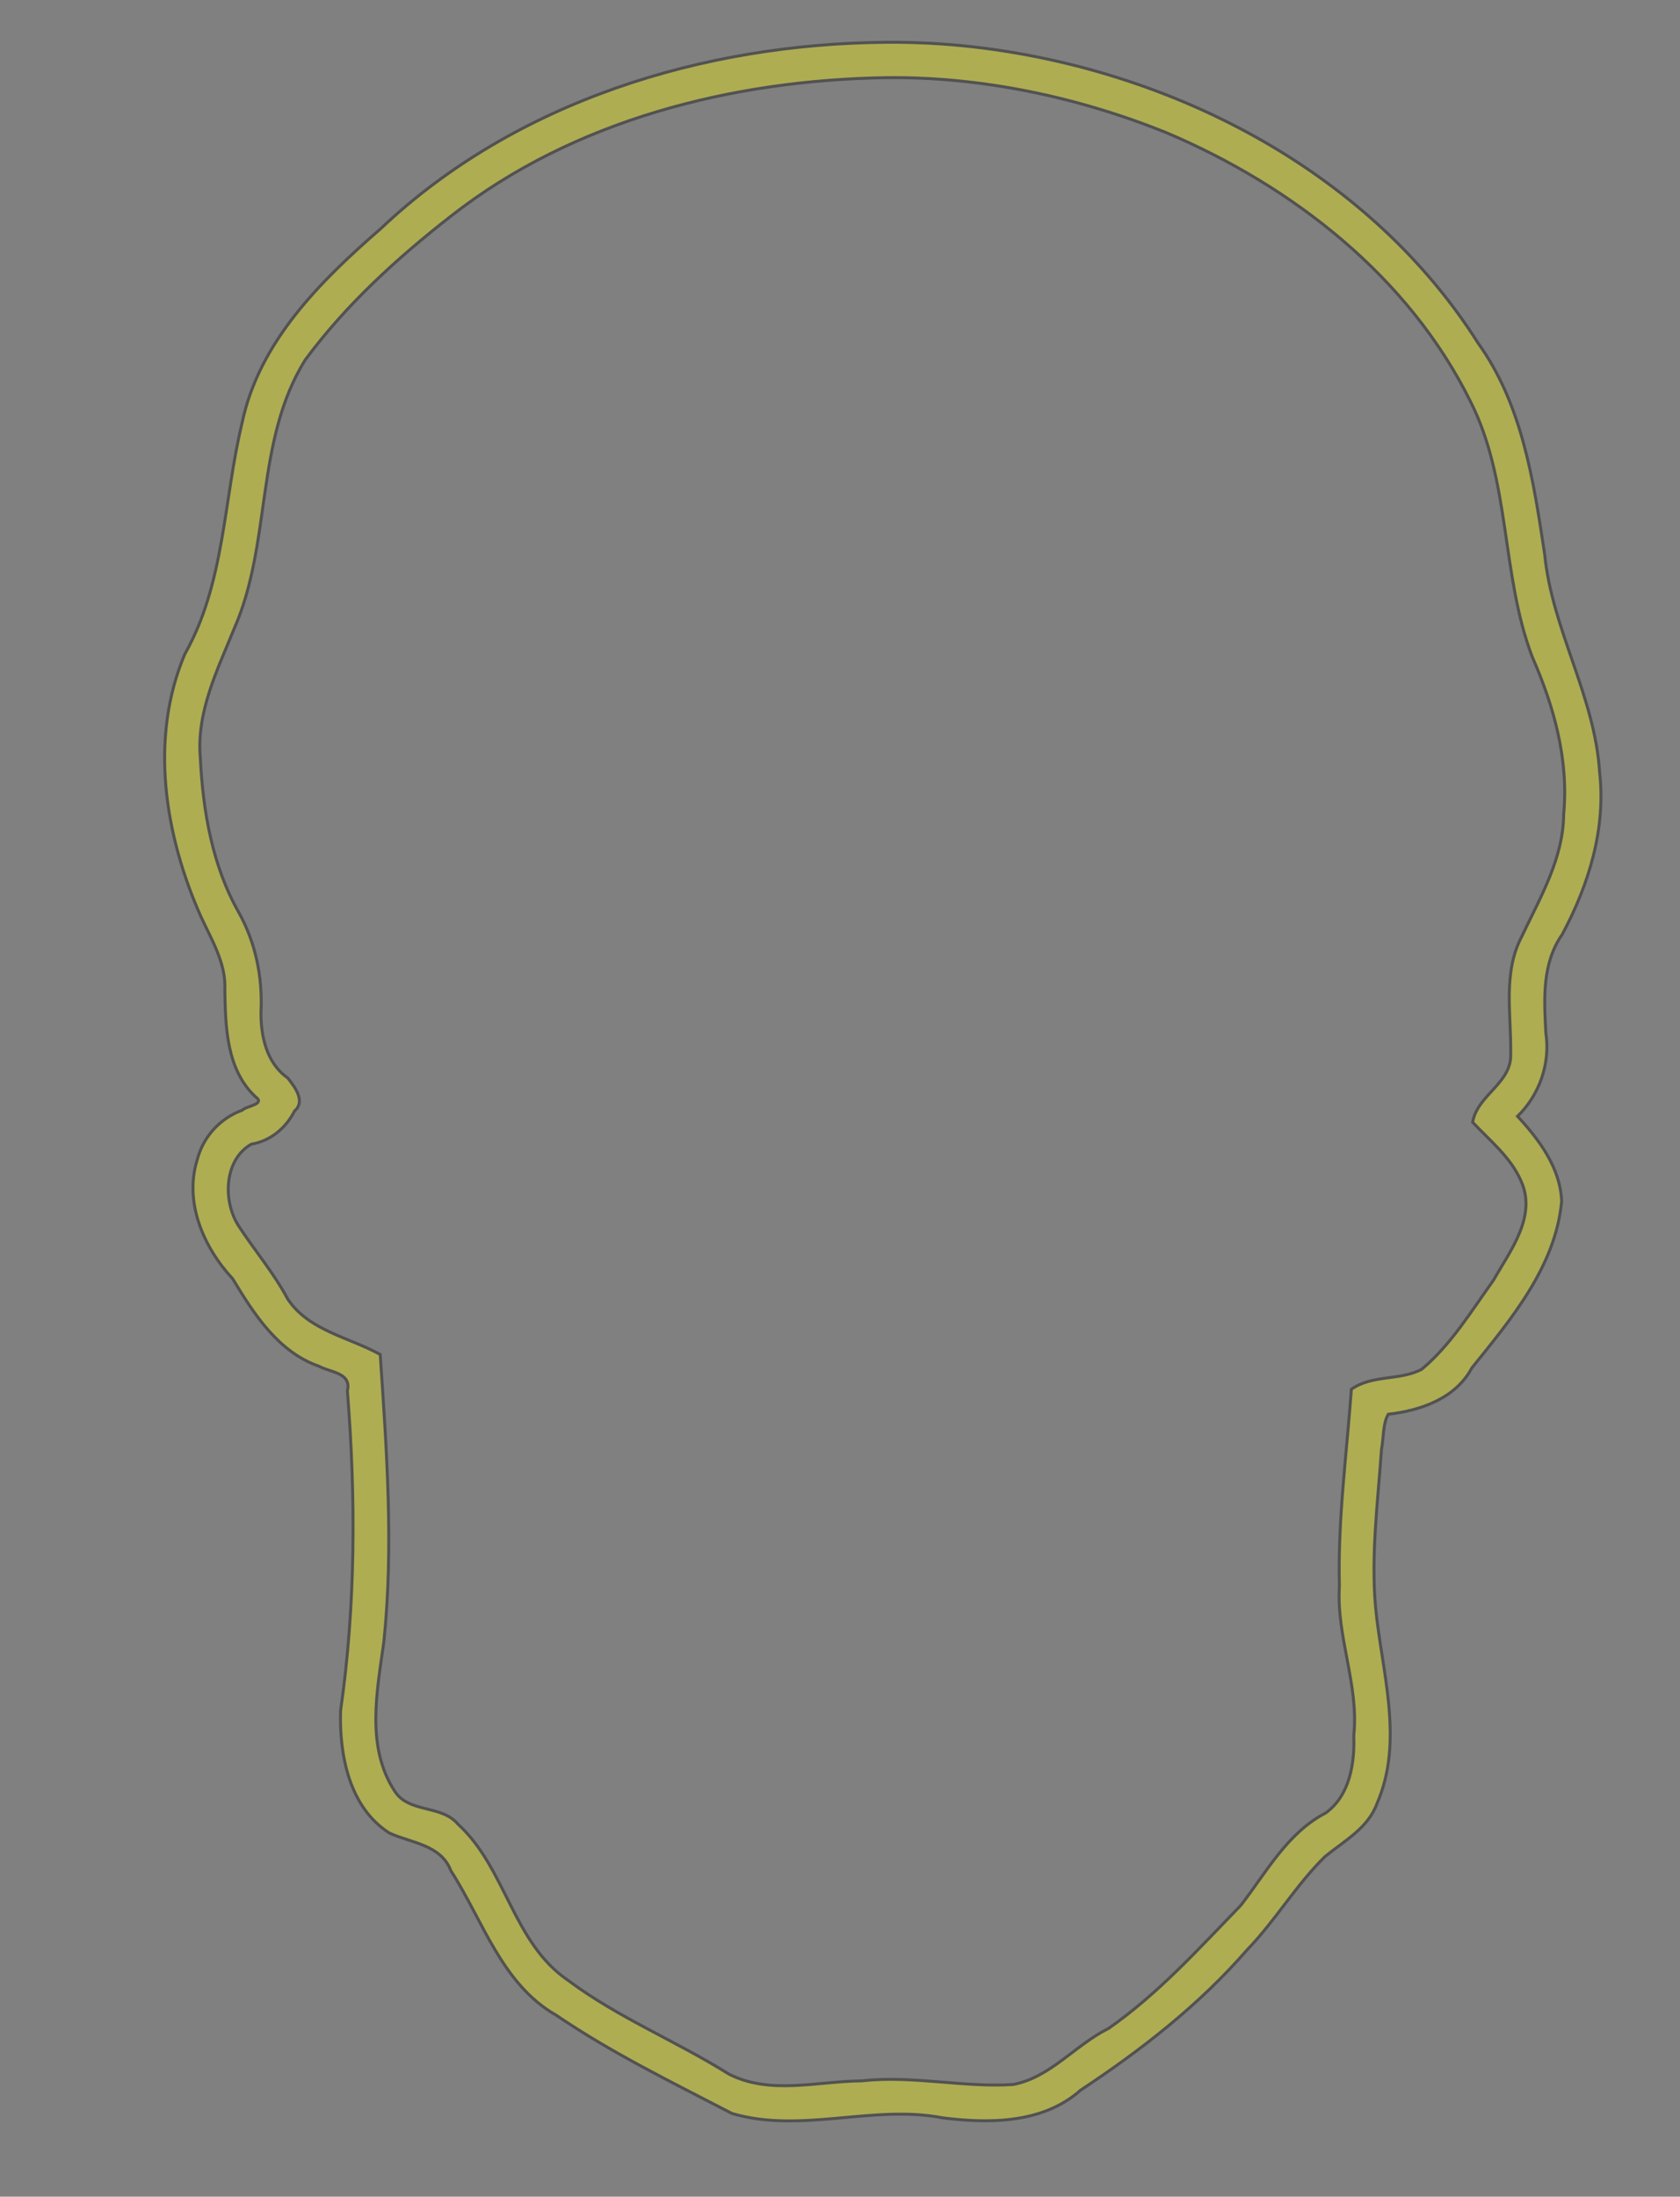 <?xml version="1.0" encoding="UTF-8" standalone="no"?>
<svg
   xmlns:dc="http://purl.org/dc/elements/1.1/"
   xmlns:cc="http://creativecommons.org/ns#"
   xmlns:rdf="http://www.w3.org/1999/02/22-rdf-syntax-ns#"
   xmlns:svg="http://www.w3.org/2000/svg"
   xmlns="http://www.w3.org/2000/svg"
   viewBox="0 0 570 745"
   height="745"
   width="570"
   id="svg885"
   version="1.1">
  <rect x="0" y="0" width="570" height="745" fill="#808080" stroke="none"/>
  <defs
     id="defs889" />
  <g
     style="display:inline;opacity:0.362"
     id="layer5">
    <path
       id="path7767"
       d="m 304.604,14.34 c -1.381,-0.011 -2.762,-0.011 -4.143,0.002 -61.892,0.526 -125.592,20.024 -171.229,63.154 -20.433,17.748 -41.355,38.407 -47.096,65.922 -6.317,26.138 -5.852,54.39 -19.404,78.361 -12.132,28.538 -6.869,61.383 5.371,88.945 3.677,8.009 8.651,16.012 8.18,25.02 0.214,12.565 0.53,26.948 10.383,36.213 3.635,2.589 -3.233,3.147 -4.445,4.551 -7.597,2.76 -13.335,9.075 -15.332,16.898 -4.482,14.417 2.239,29.737 12.051,40.279 7.177,11.903 15.473,24.902 29.354,29.697 3.755,2.085 11.044,2.12 9.568,8.289 2.873,36.117 2.854,72.609 -2.307,108.486 -0.47,15.04 2.94,32.804 16.506,41.484 7.458,3.452 17.547,3.906 20.916,12.82 10.88,16.868 17.267,38.524 35.771,49.012 18.829,12.816 39.454,22.83 59.562,33.287 23.544,6.96 47.866,-3.119 71.598,1.512 15.901,1.999 34.025,1.887 46.703,-9.381 20.598,-13.614 40.231,-28.884 56.492,-47.582 9.609,-9.911 16.633,-22.066 26.49,-31.689 6.513,-5.328 14.515,-9.538 17.582,-17.906 9.352,-21.375 1.582,-44.901 -0.482,-66.811 -1.549,-17.79 0.796,-35.59 2.039,-53.469 0.753,-3.88 0.457,-8.813 2.297,-11.795 10.98,-1.266 22.815,-5.332 28.328,-15.686 13.356,-16.575 28.45,-34.478 30.486,-56.525 -0.416,-11.307 -7.585,-20.861 -14.961,-28.84 7.441,-7.309 11.166,-17.861 9.609,-28.223 -0.612,-11.428 -1.394,-23.523 5.551,-33.465 9.007,-16.82 14.89,-35.856 12.674,-55.107 -1.619,-25.696 -16.143,-48.299 -18.635,-73.82 C 520.348,163.262 516.52,137.228 501.518,116.402 465.201,58.967 399.789,24.775 333.514,16.297 323.927,15.076 314.268,14.418 304.604,14.34 Z m -4.061,12.002 c 32.334,-0.382 64.894,6.484 95.076,18.604 42.813,18.13 82.31,48.799 103.312,91.264 13.654,27.035 10.322,58.561 20.918,86.525 7.394,16.827 12.415,34.835 10.684,53.365 -0.133,15.155 -7.992,28.299 -14.244,41.564 -6.447,12.247 -3.524,26.256 -3.74,39.404 0.625,10.314 -11.241,14.063 -12.912,23.529 5.852,6.238 12.875,11.801 16.385,19.832 5.55,11.996 -3.597,23.713 -9.295,33.727 -7.502,10.466 -14.412,21.908 -24.359,30.223 -7.423,3.938 -16.732,1.742 -23.869,6.787 -1.613,22.242 -4.645,44.446 -4.064,66.793 -1.066,17.209 6.69,33.523 4.879,50.619 0.344,9.466 -1.344,20.357 -9.51,26.273 -13.09,6.79 -20.129,20.151 -28.812,31.332 -14.262,14.698 -28.096,30.08 -44.984,41.82 -11.225,5.537 -19.65,16.578 -32.289,18.951 -16.958,1.093 -34.107,-3.185 -51.26,-1.238 -14.966,0.088 -31.102,4.882 -45.172,-2.305 -17.787,-11.165 -37.572,-19.114 -54.387,-31.68 -18.94,-12.707 -21.16,-38.143 -37.5,-53.057 -5.667,-6.738 -16.722,-3.65 -21.545,-11.297 -9.802,-15.049 -5.905,-33.987 -3.623,-50.516 3.367,-32.395 0.949,-65.087 -1.229,-97.488 -10.647,-5.911 -24.232,-8.036 -31.422,-18.869 -4.681,-8.792 -11.171,-16.381 -16.592,-24.693 -5.435,-8.343 -5.066,-22.405 4.256,-27.762 6.49,-1.068 11.744,-5.45 14.682,-11.244 3.826,-3.325 0.139,-8.146 -2.332,-11.24 -7.288,-5.139 -9.152,-14.402 -9.049,-22.48 0.576,-11.569 -1.768,-23.131 -7.35,-33.318 -9.168,-15.958 -12.344,-34.72 -13.229,-52.705 -1.368,-15.641 5.813,-29.871 11.51,-43.914 12.825,-29.188 6.93,-63.66 24.111,-91.139 13.795,-18.659 31.186,-34.513 49.447,-48.738 41.677,-32.667 95.601,-46.088 147.508,-46.93 z"
       style="display:inline;fill:#fffb00;fill-opacity:1;fill-rule:evenodd;stroke:#000000;stroke-width:1px;stroke-linecap:butt;stroke-linejoin:miter;stroke-opacity:1" />
  </g>
</svg>
